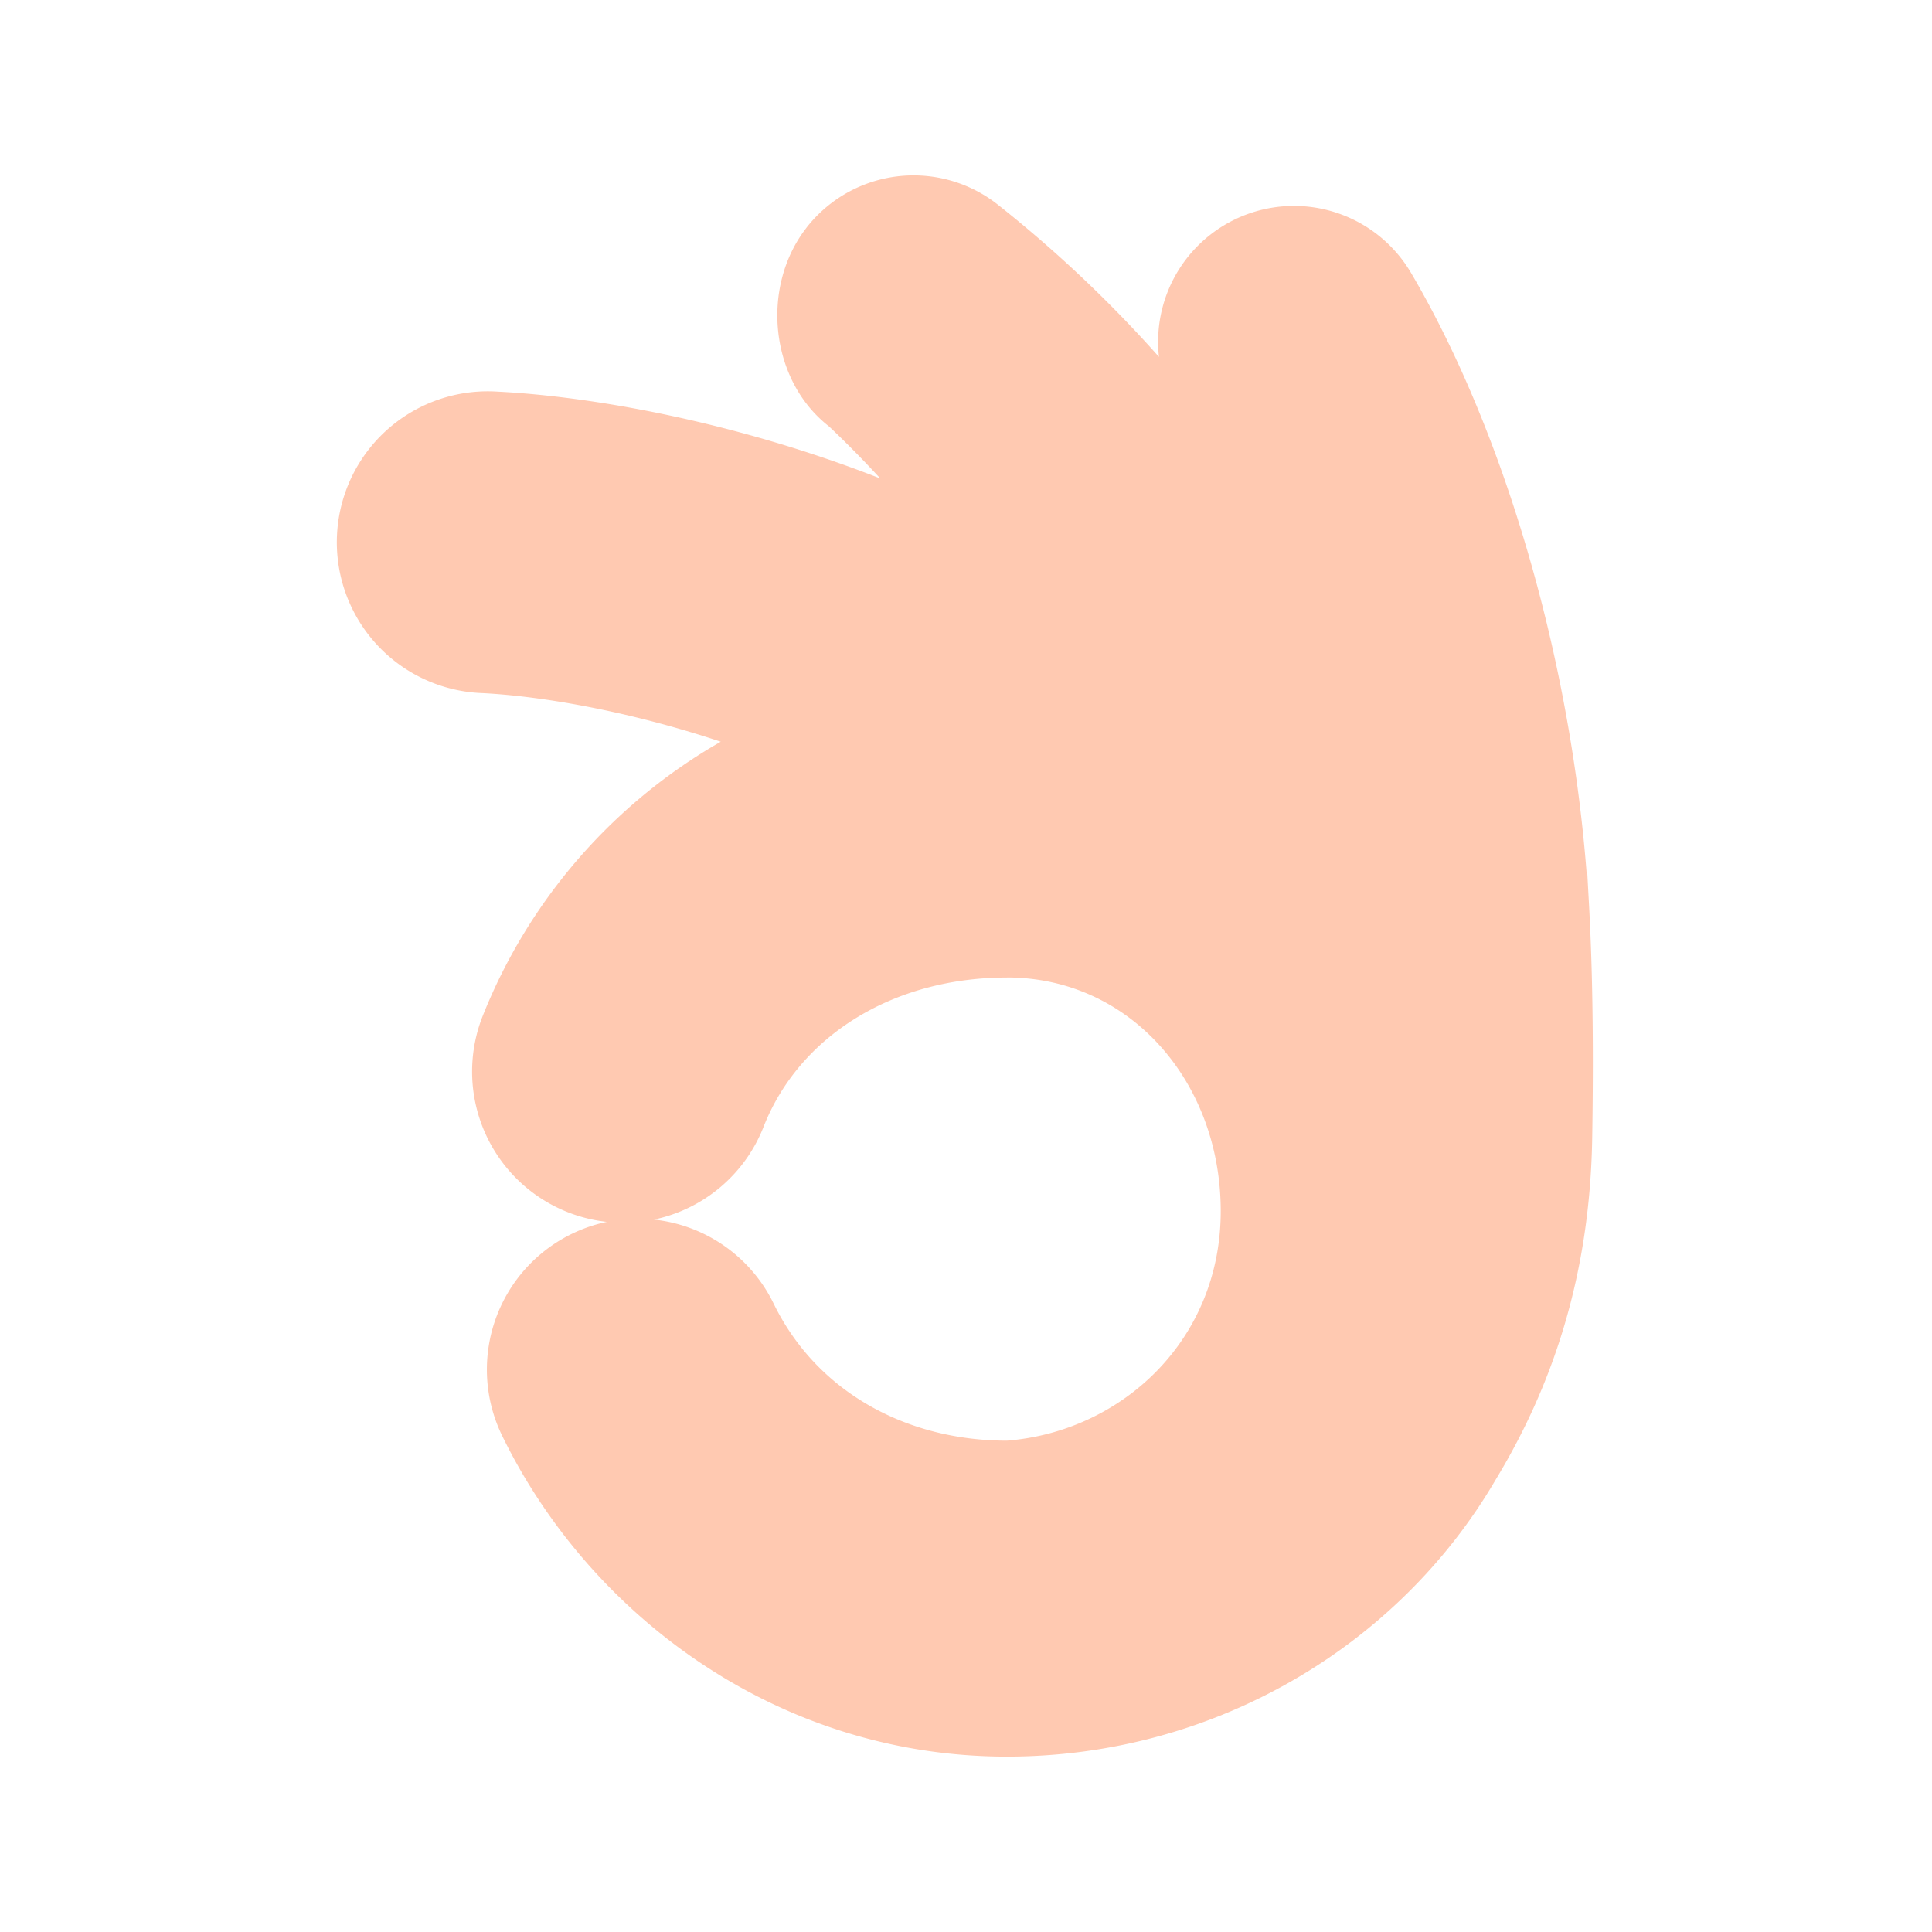 <svg xmlns="http://www.w3.org/2000/svg" width="3em" height="3em" viewBox="0 0 32 32"><g fill="none"><g fill-rule="evenodd" clip-rule="evenodd" filter="url(#)"><path fill="#FFC9B1" d="M13.358 3.771a2.25 2.25 0 0 1 3.158-.39a21 21 0 0 1 2.68 2.53a2.25 2.25 0 0 1 4.176-1.39c1.49 2.53 2.62 6.233 2.907 9.933l.011-.001l.015.278c.034.597.104 1.816.067 4.111c-.037 2.313-.674 4.143-1.606 5.678c-1.613 2.756-4.67 4.575-8.089 4.575c-3.786 0-6.906-2.332-8.36-5.315a2.5 2.5 0 0 1 1.734-3.542a2.504 2.504 0 0 1-2.06-3.4a9.12 9.12 0 0 1 3.947-4.553c-1.501-.5-2.946-.754-3.947-.805a2.5 2.5 0 1 1 .253-4.993c1.543.078 3.914.49 6.336 1.438q-.43-.467-.85-.863c-.98-.764-1.136-2.31-.372-3.29m3.32 12.419c-1.893 0-3.443.973-4.032 2.475a2.5 2.5 0 0 1-1.815 1.534a2.5 2.5 0 0 1 1.982 1.39c.714 1.467 2.205 2.272 3.864 2.272c1.901-.15 3.542-1.663 3.542-3.802c0-2.138-1.499-3.87-3.542-3.87"/><path fill="url(#)" d="M13.358 3.771a2.25 2.25 0 0 1 3.158-.39a21 21 0 0 1 2.68 2.53a2.25 2.25 0 0 1 4.176-1.39c1.49 2.53 2.62 6.233 2.907 9.933l.011-.001l.015.278c.034.597.104 1.816.067 4.111c-.037 2.313-.674 4.143-1.606 5.678c-1.613 2.756-4.67 4.575-8.089 4.575c-3.786 0-6.906-2.332-8.36-5.315a2.5 2.5 0 0 1 1.734-3.542a2.504 2.504 0 0 1-2.06-3.4a9.12 9.12 0 0 1 3.947-4.553c-1.501-.5-2.946-.754-3.947-.805a2.5 2.5 0 1 1 .253-4.993c1.543.078 3.914.49 6.336 1.438q-.43-.467-.85-.863c-.98-.764-1.136-2.31-.372-3.29m3.32 12.419c-1.893 0-3.443.973-4.032 2.475a2.5 2.5 0 0 1-1.815 1.534a2.5 2.5 0 0 1 1.982 1.39c.714 1.467 2.205 2.272 3.864 2.272c1.901-.15 3.542-1.663 3.542-3.802c0-2.138-1.499-3.87-3.542-3.87"/><path fill="url(#)" d="M13.358 3.771a2.25 2.25 0 0 1 3.158-.39a21 21 0 0 1 2.68 2.53a2.25 2.25 0 0 1 4.176-1.39c1.49 2.53 2.62 6.233 2.907 9.933l.011-.001l.015.278c.034.597.104 1.816.067 4.111c-.037 2.313-.674 4.143-1.606 5.678c-1.613 2.756-4.67 4.575-8.089 4.575c-3.786 0-6.906-2.332-8.36-5.315a2.5 2.5 0 0 1 1.734-3.542a2.504 2.504 0 0 1-2.06-3.4a9.12 9.12 0 0 1 3.947-4.553c-1.501-.5-2.946-.754-3.947-.805a2.5 2.5 0 1 1 .253-4.993c1.543.078 3.914.49 6.336 1.438q-.43-.467-.85-.863c-.98-.764-1.136-2.31-.372-3.29m3.32 12.419c-1.893 0-3.443.973-4.032 2.475a2.5 2.5 0 0 1-1.815 1.534a2.5 2.5 0 0 1 1.982 1.39c.714 1.467 2.205 2.272 3.864 2.272c1.901-.15 3.542-1.663 3.542-3.802c0-2.138-1.499-3.87-3.542-3.87"/><path fill="url(#)" d="M13.358 3.771a2.25 2.25 0 0 1 3.158-.39a21 21 0 0 1 2.68 2.53a2.25 2.25 0 0 1 4.176-1.39c1.49 2.53 2.62 6.233 2.907 9.933l.011-.001l.015.278c.034.597.104 1.816.067 4.111c-.037 2.313-.674 4.143-1.606 5.678c-1.613 2.756-4.67 4.575-8.089 4.575c-3.786 0-6.906-2.332-8.36-5.315a2.5 2.5 0 0 1 1.734-3.542a2.504 2.504 0 0 1-2.06-3.4a9.12 9.12 0 0 1 3.947-4.553c-1.501-.5-2.946-.754-3.947-.805a2.5 2.5 0 1 1 .253-4.993c1.543.078 3.914.49 6.336 1.438q-.43-.467-.85-.863c-.98-.764-1.136-2.31-.372-3.29m3.32 12.419c-1.893 0-3.443.973-4.032 2.475a2.5 2.5 0 0 1-1.815 1.534a2.5 2.5 0 0 1 1.982 1.39c.714 1.467 2.205 2.272 3.864 2.272c1.901-.15 3.542-1.663 3.542-3.802c0-2.138-1.499-3.87-3.542-3.87"/><path fill="url(#)" d="M13.358 3.771a2.25 2.25 0 0 1 3.158-.39a21 21 0 0 1 2.68 2.53a2.25 2.25 0 0 1 4.176-1.39c1.49 2.53 2.62 6.233 2.907 9.933l.011-.001l.015.278c.034.597.104 1.816.067 4.111c-.037 2.313-.674 4.143-1.606 5.678c-1.613 2.756-4.67 4.575-8.089 4.575c-3.786 0-6.906-2.332-8.36-5.315a2.5 2.5 0 0 1 1.734-3.542a2.504 2.504 0 0 1-2.06-3.4a9.12 9.12 0 0 1 3.947-4.553c-1.501-.5-2.946-.754-3.947-.805a2.5 2.5 0 1 1 .253-4.993c1.543.078 3.914.49 6.336 1.438q-.43-.467-.85-.863c-.98-.764-1.136-2.31-.372-3.29m3.32 12.419c-1.893 0-3.443.973-4.032 2.475a2.5 2.5 0 0 1-1.815 1.534a2.5 2.5 0 0 1 1.982 1.39c.714 1.467 2.205 2.272 3.864 2.272c1.901-.15 3.542-1.663 3.542-3.802c0-2.138-1.499-3.87-3.542-3.87"/><path fill="url(#)" d="M13.358 3.771a2.25 2.25 0 0 1 3.158-.39a21 21 0 0 1 2.68 2.53a2.25 2.25 0 0 1 4.176-1.39c1.49 2.53 2.62 6.233 2.907 9.933l.011-.001l.015.278c.034.597.104 1.816.067 4.111c-.037 2.313-.674 4.143-1.606 5.678c-1.613 2.756-4.67 4.575-8.089 4.575c-3.786 0-6.906-2.332-8.36-5.315a2.5 2.5 0 0 1 1.734-3.542a2.504 2.504 0 0 1-2.06-3.4a9.12 9.12 0 0 1 3.947-4.553c-1.501-.5-2.946-.754-3.947-.805a2.5 2.5 0 1 1 .253-4.993c1.543.078 3.914.49 6.336 1.438q-.43-.467-.85-.863c-.98-.764-1.136-2.31-.372-3.29m3.32 12.419c-1.893 0-3.443.973-4.032 2.475a2.5 2.5 0 0 1-1.815 1.534a2.5 2.5 0 0 1 1.982 1.39c.714 1.467 2.205 2.272 3.864 2.272c1.901-.15 3.542-1.663 3.542-3.802c0-2.138-1.499-3.87-3.542-3.87"/></g><path fill="url(#)" d="M13.358 3.771a2.25 2.25 0 0 1 3.158-.39c2.27 1.77 4.471 4.407 6.043 7.323h-3.168c-1.46-1.223-3.148-2.128-4.81-2.779q-.432-.467-.85-.863c-.98-.764-1.137-2.31-.373-3.29"/><path fill="url(#)" d="M13.358 3.771a2.25 2.25 0 0 1 3.158-.39c2.27 1.77 4.471 4.407 6.043 7.323h-3.168c-1.46-1.223-3.148-2.128-4.81-2.779q-.432-.467-.85-.863c-.98-.764-1.137-2.31-.373-3.29"/><path fill="url(#)" d="M13.358 3.771a2.25 2.25 0 0 1 3.158-.39c2.27 1.77 4.471 4.407 6.043 7.323h-3.168c-1.46-1.223-3.148-2.128-4.81-2.779q-.432-.467-.85-.863c-.98-.764-1.137-2.31-.373-3.29"/><path fill="url(#)" d="M13.358 3.771a2.25 2.25 0 0 1 3.158-.39c2.27 1.77 4.471 4.407 6.043 7.323h-3.168c-1.46-1.223-3.148-2.128-4.81-2.779q-.432-.467-.85-.863c-.98-.764-1.137-2.31-.373-3.29"/><path fill="url(#)" d="M13.358 3.771a2.25 2.25 0 0 1 3.158-.39c2.27 1.77 4.471 4.407 6.043 7.323h-3.168c-1.46-1.223-3.148-2.128-4.81-2.779q-.432-.467-.85-.863c-.98-.764-1.137-2.31-.373-3.29"/><path fill="url(#)" d="M26.166 13.329c-.407-3.314-1.456-6.535-2.794-8.807a2.25 2.25 0 0 0-4.176 1.39c1.889 2.112 3.544 4.722 4.57 7.417z"/><path fill="url(#)" d="M26.166 13.329c-.407-3.314-1.456-6.535-2.794-8.807a2.25 2.25 0 0 0-4.176 1.39c1.889 2.112 3.544 4.722 4.57 7.417z"/><path fill="url(#)" d="M26.166 13.329c-.407-3.314-1.456-6.535-2.794-8.807a2.25 2.25 0 0 0-4.176 1.39c1.889 2.112 3.544 4.722 4.57 7.417z"/><path fill="url(#)" d="M26.166 13.329c-.407-3.314-1.456-6.535-2.794-8.807a2.25 2.25 0 0 0-4.176 1.39c1.889 2.112 3.544 4.722 4.57 7.417z"/><path fill="url(#)" d="M8.244 6.487a2.5 2.5 0 0 0-.253 4.993c.99.05 2.414.299 3.896.788a9.5 9.5 0 0 1 4.926-1.363c1.217 0 2.381.227 3.452.641a2.5 2.5 0 0 0-.288-.322C16.362 7.822 10.99 6.626 8.244 6.487"/><path fill="url(#)" d="M8.244 6.487a2.5 2.5 0 0 0-.253 4.993c.99.05 2.414.299 3.896.788a9.5 9.5 0 0 1 4.926-1.363c1.217 0 2.381.227 3.452.641a2.5 2.5 0 0 0-.288-.322C16.362 7.822 10.99 6.626 8.244 6.487"/><path fill="url(#)" d="M8.244 6.487a2.5 2.5 0 0 0-.253 4.993c.99.05 2.414.299 3.896.788a9.5 9.5 0 0 1 4.926-1.363c1.217 0 2.381.227 3.452.641a2.5 2.5 0 0 0-.288-.322C16.362 7.822 10.99 6.626 8.244 6.487"/><path fill="url(#)" d="M8.244 6.487a2.5 2.5 0 0 0-.253 4.993c.99.05 2.414.299 3.896.788a9.5 9.5 0 0 1 4.926-1.363c1.217 0 2.381.227 3.452.641a2.5 2.5 0 0 0-.288-.322C16.362 7.822 10.99 6.626 8.244 6.487"/><path fill="url(#)" d="M8.244 6.487a2.5 2.5 0 0 0-.253 4.993c.99.05 2.414.299 3.896.788a9.5 9.5 0 0 1 4.926-1.363c1.217 0 2.381.227 3.452.641a2.5 2.5 0 0 0-.288-.322C16.362 7.822 10.99 6.626 8.244 6.487"/><g filter="url(#)"><path stroke="url(#)" stroke-linecap="round" stroke-width="1.25" d="M22.056 4.855c.625.823 2.156 4.38 2.625 7.031"/></g><g filter="url(#)"><path stroke="url(#)" stroke-linecap="round" stroke-width="1.25" d="M15.572 4.563c1.062.672 3.609 2.984 5.64 6.047"/></g><g filter="url(#)"><path stroke="url(#)" stroke-linecap="round" stroke-width="1.25" d="M8.899 7.982c2.093.25 7.111 1.776 8.631 2.766"/></g><g filter="url(#)"><path stroke="url(#)" stroke-linecap="round" stroke-width="1.5" d="M10.586 18.068c1.188-3.406 5.094-5.062 7.469-4.687"/></g><g filter="url(#)"><path stroke="url(#)" stroke-linecap="round" stroke-width="1.25" d="M11 21.94c.542 1.378 2.629 4.031 6.641 3.623"/></g><g filter="url(#)"><path fill="url(#)" d="M25.717 20.77c-1.317-8.847-6.973-9.15-8.348-9.504c2.875-1.844 7.155-.352 7.625 1.25c.906 3.094.994 6.713.723 8.255"/></g><path fill="url(#)" fill-rule="evenodd" d="M13.358 3.771a2.25 2.25 0 0 1 3.158-.39a21 21 0 0 1 2.68 2.53a2.25 2.25 0 0 1 4.176-1.39c1.49 2.53 2.62 6.233 2.907 9.933l.011-.001l.015.278c.034.597.104 1.816.067 4.111c-.037 2.313-.674 4.143-1.606 5.678c-1.613 2.756-4.67 4.575-8.089 4.575c-3.786 0-6.906-2.332-8.36-5.315a2.5 2.5 0 0 1 1.734-3.542a2.504 2.504 0 0 1-2.06-3.4a9.12 9.12 0 0 1 3.947-4.553c-1.501-.5-2.946-.754-3.947-.805a2.5 2.5 0 1 1 .253-4.993c1.543.078 3.914.49 6.336 1.438q-.43-.467-.85-.863c-.98-.764-1.136-2.31-.372-3.29m3.32 12.419c-1.893 0-3.443.973-4.032 2.475a2.5 2.5 0 0 1-1.815 1.534a2.5 2.5 0 0 1 1.982 1.39c.714 1.467 2.205 2.272 3.864 2.272c1.901-.15 3.542-1.663 3.542-3.802c0-2.138-1.499-3.87-3.542-3.87" clip-rule="evenodd"/><g filter="url(#)"><path stroke="url(#)" stroke-linecap="round" stroke-width="2" d="M20.02 13.248c1.488.511 4.445 2.626 4.37 6.994"/></g><path fill="url(#)" fill-rule="evenodd" d="M23.643 26.051a9.4 9.4 0 0 1-6.958 3.052c-3.786 0-6.906-2.34-8.36-5.332a2.51 2.51 0 0 1 1.734-3.553a2.51 2.51 0 0 1-2.06-3.41a9.14 9.14 0 0 1 3.947-4.567l-.024-.008c1.437-.82 3.08-1.296 4.775-1.296c5.079 0 9.196 4.088 9.196 9.13c0 2.29-.849 4.382-2.25 5.984m-10.989-7.41c.59-1.507 2.139-2.483 4.031-2.483c2.043 0 3.542 1.736 3.542 3.881c0 2.146-1.641 3.663-3.542 3.813c-1.659 0-3.15-.806-3.864-2.277a2.5 2.5 0 0 0-1.982-1.396a2.5 2.5 0 0 0 1.815-1.538" clip-rule="evenodd"/><path fill="url(#)" fill-rule="evenodd" d="M23.643 26.051a9.4 9.4 0 0 1-6.958 3.052c-3.786 0-6.906-2.34-8.36-5.332a2.51 2.51 0 0 1 1.734-3.553a2.51 2.51 0 0 1-2.06-3.41a9.14 9.14 0 0 1 3.947-4.567l-.024-.008c1.437-.82 3.08-1.296 4.775-1.296c5.079 0 9.196 4.088 9.196 9.13c0 2.29-.849 4.382-2.25 5.984m-10.989-7.41c.59-1.507 2.139-2.483 4.031-2.483c2.043 0 3.542 1.736 3.542 3.881c0 2.146-1.641 3.663-3.542 3.813c-1.659 0-3.15-.806-3.864-2.277a2.5 2.5 0 0 0-1.982-1.396a2.5 2.5 0 0 0 1.815-1.538" clip-rule="evenodd"/><defs><radialGradient id="" cx="0" cy="0" r="1" gradientTransform="matrix(5.375 -4.125 3.932 5.124 17.156 19.594)" gradientUnits="userSpaceOnUse"><stop stop-color="#BB7D98"/><stop offset="1" stop-color="#BB7D98" stop-opacity="0"/></radialGradient><radialGradient id="" cx="0" cy="0" r="1" gradientTransform="matrix(-.188 18.562 -25.602 -.259 16.938 13.625)" gradientUnits="userSpaceOnUse"><stop offset=".652" stop-color="#BB7D98" stop-opacity="0"/><stop offset="1" stop-color="#BB7D98"/></radialGradient><radialGradient id="" cx="0" cy="0" r="1" gradientTransform="rotate(-40.721 35.444 -12.612)scale(5.398 4.438)" gradientUnits="userSpaceOnUse"><stop stop-color="#E2AF98"/><stop offset="1" stop-color="#E2AF98" stop-opacity="0"/></radialGradient><radialGradient id="" cx="0" cy="0" r="1" gradientTransform="matrix(0 2.007 -1.919 0 10.418 20.122)" gradientUnits="userSpaceOnUse"><stop stop-color="#E7A186"/><stop offset="1" stop-color="#E7A186" stop-opacity="0"/></radialGradient><radialGradient id="" cx="0" cy="0" r="1" gradientTransform="matrix(-.008 .492 -1.276 -.02 10.525 20.212)" gradientUnits="userSpaceOnUse"><stop stop-color="#D18D6F"/><stop offset="1" stop-color="#D18D6F" stop-opacity="0"/></radialGradient><radialGradient id="" cx="0" cy="0" r="1" gradientTransform="rotate(-154.517 11.642 2.015)scale(9.912 7.62)" gradientUnits="userSpaceOnUse"><stop offset=".8" stop-color="#D9AA8E" stop-opacity="0"/><stop offset="1" stop-color="#D9AA8E"/></radialGradient><radialGradient id="" cx="0" cy="0" r="1" gradientTransform="matrix(1.47 -3.219 5.824 2.66 17.717 11.031)" gradientUnits="userSpaceOnUse"><stop stop-color="#FFD6B4"/><stop offset=".572" stop-color="#FFD6B4" stop-opacity="0"/></radialGradient><radialGradient id="" cx="0" cy="0" r="1" gradientTransform="matrix(1.25 -.781 1.427 2.284 22.344 11.063)" gradientUnits="userSpaceOnUse"><stop stop-color="#FFDDBC"/><stop offset="1" stop-color="#FFDDBC" stop-opacity="0"/></radialGradient><radialGradient id="" cx="0" cy="0" r="1" gradientTransform="matrix(-5.221 -4.235 3.635 -4.481 24.742 8.56)" gradientUnits="userSpaceOnUse"><stop offset=".83" stop-color="#DBAB90" stop-opacity="0"/><stop offset="1" stop-color="#DBAB90"/></radialGradient><radialGradient id="" cx="0" cy="0" r="1" gradientTransform="matrix(.042 -1.695 4.929 .124 13.049 12.268)" gradientUnits="userSpaceOnUse"><stop stop-color="#DA947B"/><stop offset="1" stop-color="#DA947B" stop-opacity="0"/></radialGradient><radialGradient id="" cx="0" cy="0" r="1" gradientTransform="matrix(-12.72 -2.74 2.134 -9.907 18.338 10.888)" gradientUnits="userSpaceOnUse"><stop offset=".826" stop-color="#DDAB8F" stop-opacity="0"/><stop offset="1" stop-color="#DDAB8F"/></radialGradient><radialGradient id="" cx="0" cy="0" r="1" gradientTransform="rotate(119.455 6.198 9.903)scale(1.525 3.275)" gradientUnits="userSpaceOnUse"><stop stop-color="#FFD9B8"/><stop offset="1" stop-color="#FFD9B8" stop-opacity="0"/></radialGradient><radialGradient id="" cx="0" cy="0" r="1" gradientTransform="rotate(-76.809 14.91 -.486)scale(6.97 24.584)" gradientUnits="userSpaceOnUse"><stop offset=".822" stop-color="#FFD9BA" stop-opacity="0"/><stop offset="1" stop-color="#FFD9BA"/></radialGradient><radialGradient id="" cx="0" cy="0" r="1" gradientTransform="matrix(18.299 -2.605 3.718 26.117 8.774 18.266)" gradientUnits="userSpaceOnUse"><stop offset=".872" stop-color="#FFE1C2" stop-opacity="0"/><stop offset="1" stop-color="#FFE1C2"/></radialGradient><radialGradient id="" cx="0" cy="0" r="1" gradientTransform="matrix(-4.017 2.301 -3.632 -6.34 24.612 14.691)" gradientUnits="userSpaceOnUse"><stop stop-color="#FFF0DE"/><stop offset="1" stop-color="#FFF0DE" stop-opacity="0"/></radialGradient><radialGradient id="" cx="0" cy="0" r="1" gradientTransform="matrix(-15.861 -15.234 11.384 -11.853 25.46 28.151)" gradientUnits="userSpaceOnUse"><stop offset=".872" stop-color="#DBAF9A" stop-opacity="0"/><stop offset="1" stop-color="#DBAF9A"/></radialGradient><radialGradient id="" cx="0" cy="0" r="1" gradientTransform="matrix(4.459 3.057 -3.074 4.484 16.859 20.452)" gradientUnits="userSpaceOnUse"><stop stop-color="#E5A78B"/><stop offset="1" stop-color="#E5A78B" stop-opacity="0"/></radialGradient><linearGradient id="" x1="15.297" x2="16.619" y1="8.438" y2="7.11" gradientUnits="userSpaceOnUse"><stop stop-color="#EAA17F"/><stop offset="1" stop-color="#EAA17F" stop-opacity="0"/></linearGradient><linearGradient id="" x1="21.9" x2="19.462" y1="6.985" y2="9.485" gradientUnits="userSpaceOnUse"><stop stop-color="#FADBC4"/><stop offset="1" stop-color="#FADBC4" stop-opacity="0"/></linearGradient><linearGradient id="" x1="22.337" x2="21.025" y1="10.985" y2="9.235" gradientUnits="userSpaceOnUse"><stop stop-color="#FFC4AA"/><stop offset="1" stop-color="#FFC4AA" stop-opacity="0"/></linearGradient><linearGradient id="" x1="20.368" x2="23.096" y1="9.704" y2="9.473" gradientUnits="userSpaceOnUse"><stop stop-color="#F3AA84"/><stop offset="1" stop-color="#F3AA84" stop-opacity="0"/></linearGradient><linearGradient id="" x1="25.65" x2="24.892" y1="12.329" y2="11.389" gradientUnits="userSpaceOnUse"><stop stop-color="#FFC4AA"/><stop offset="1" stop-color="#FFC4AA" stop-opacity="0"/></linearGradient><linearGradient id="" x1="8.625" x2="9.287" y1="12.813" y2="9.784" gradientUnits="userSpaceOnUse"><stop stop-color="#C68588"/><stop offset="1" stop-color="#C68588" stop-opacity="0"/></linearGradient><linearGradient id="" x1="22.747" x2="27.634" y1="5.273" y2="7.796" gradientUnits="userSpaceOnUse"><stop stop-color="#FFE5C7"/><stop offset="1" stop-color="#FFE5C7" stop-opacity="0"/></linearGradient><linearGradient id="" x1="17.056" x2="22.05" y1="4.922" y2="11.363" gradientUnits="userSpaceOnUse"><stop stop-color="#FFE5C7"/><stop offset="1" stop-color="#FFE5C7" stop-opacity="0"/></linearGradient><linearGradient id="" x1="9.613" x2="9.806" y1="7.744" y2="12.785" gradientUnits="userSpaceOnUse"><stop stop-color="#FFE5C7"/><stop offset="1" stop-color="#FFE5C7" stop-opacity="0"/></linearGradient><linearGradient id="" x1="10.586" x2="18.055" y1="17.274" y2="11.748" gradientUnits="userSpaceOnUse"><stop stop-color="#F9C3B4"/><stop offset="1" stop-color="#F9C3B4" stop-opacity="0"/></linearGradient><linearGradient id="" x1="11.444" x2="18.854" y1="22.654" y2="23.12" gradientUnits="userSpaceOnUse"><stop stop-color="#FFD9C3"/><stop offset="1" stop-color="#FFD9C3" stop-opacity="0"/></linearGradient><linearGradient id="" x1="26.998" x2="18.06" y1="20.364" y2="6.507" gradientUnits="userSpaceOnUse"><stop stop-color="#FFDFC1"/><stop offset="1" stop-color="#FFDFC1" stop-opacity="0"/></linearGradient><filter id="" width="21.365" height="26.791" x="5.617" y="2.305" color-interpolation-filters="sRGB" filterUnits="userSpaceOnUse"><feFlood flood-opacity="0" result="BackgroundImageFix"/><feBlend in="SourceGraphic" in2="BackgroundImageFix" result="shape"/><feColorMatrix in="SourceAlpha" result="hardAlpha" values="0 0 0 0 0 0 0 0 0 0 0 0 0 0 0 0 0 0 127 0"/><feOffset dx=".6" dy="-.6"/><feGaussianBlur stdDeviation="1"/><feComposite in2="hardAlpha" k2="-1" k3="1" operator="arithmetic"/><feColorMatrix values="0 0 0 0 0.733 0 0 0 0 0.49 0 0 0 0 0.596 0 0 0 1 0"/><feBlend in2="shape" result="effect1_innerShadow_20020_1803"/></filter><filter id="" width="6.375" height="10.781" x="20.181" y="2.98" color-interpolation-filters="sRGB" filterUnits="userSpaceOnUse"><feFlood flood-opacity="0" result="BackgroundImageFix"/><feBlend in="SourceGraphic" in2="BackgroundImageFix" result="shape"/><feGaussianBlur result="effect1_foregroundBlur_20020_1803" stdDeviation=".625"/></filter><filter id="" width="9.391" height="9.797" x="13.697" y="2.688" color-interpolation-filters="sRGB" filterUnits="userSpaceOnUse"><feFlood flood-opacity="0" result="BackgroundImageFix"/><feBlend in="SourceGraphic" in2="BackgroundImageFix" result="shape"/><feGaussianBlur result="effect1_foregroundBlur_20020_1803" stdDeviation=".625"/></filter><filter id="" width="13.882" height="8.016" x="6.274" y="5.357" color-interpolation-filters="sRGB" filterUnits="userSpaceOnUse"><feFlood flood-opacity="0" result="BackgroundImageFix"/><feBlend in="SourceGraphic" in2="BackgroundImageFix" result="shape"/><feGaussianBlur result="effect1_foregroundBlur_20020_1803" stdDeviation="1"/></filter><filter id="" width="11.469" height="8.74" x="8.586" y="11.329" color-interpolation-filters="sRGB" filterUnits="userSpaceOnUse"><feFlood flood-opacity="0" result="BackgroundImageFix"/><feBlend in="SourceGraphic" in2="BackgroundImageFix" result="shape"/><feGaussianBlur result="effect1_foregroundBlur_20020_1803" stdDeviation=".625"/></filter><filter id="" width="10.391" height="7.415" x="9.125" y="20.065" color-interpolation-filters="sRGB" filterUnits="userSpaceOnUse"><feFlood flood-opacity="0" result="BackgroundImageFix"/><feBlend in="SourceGraphic" in2="BackgroundImageFix" result="shape"/><feGaussianBlur result="effect1_foregroundBlur_20020_1803" stdDeviation=".625"/></filter><filter id="" width="10.483" height="12.356" x="16.369" y="9.415" color-interpolation-filters="sRGB" filterUnits="userSpaceOnUse"><feFlood flood-opacity="0" result="BackgroundImageFix"/><feBlend in="SourceGraphic" in2="BackgroundImageFix" result="shape"/><feGaussianBlur result="effect1_foregroundBlur_20020_1803" stdDeviation=".5"/></filter><filter id="" width="8.873" height="11.495" x="17.77" y="10.997" color-interpolation-filters="sRGB" filterUnits="userSpaceOnUse"><feFlood flood-opacity="0" result="BackgroundImageFix"/><feBlend in="SourceGraphic" in2="BackgroundImageFix" result="shape"/><feGaussianBlur result="effect1_foregroundBlur_20020_1803" stdDeviation=".625"/></filter></defs></g></svg>